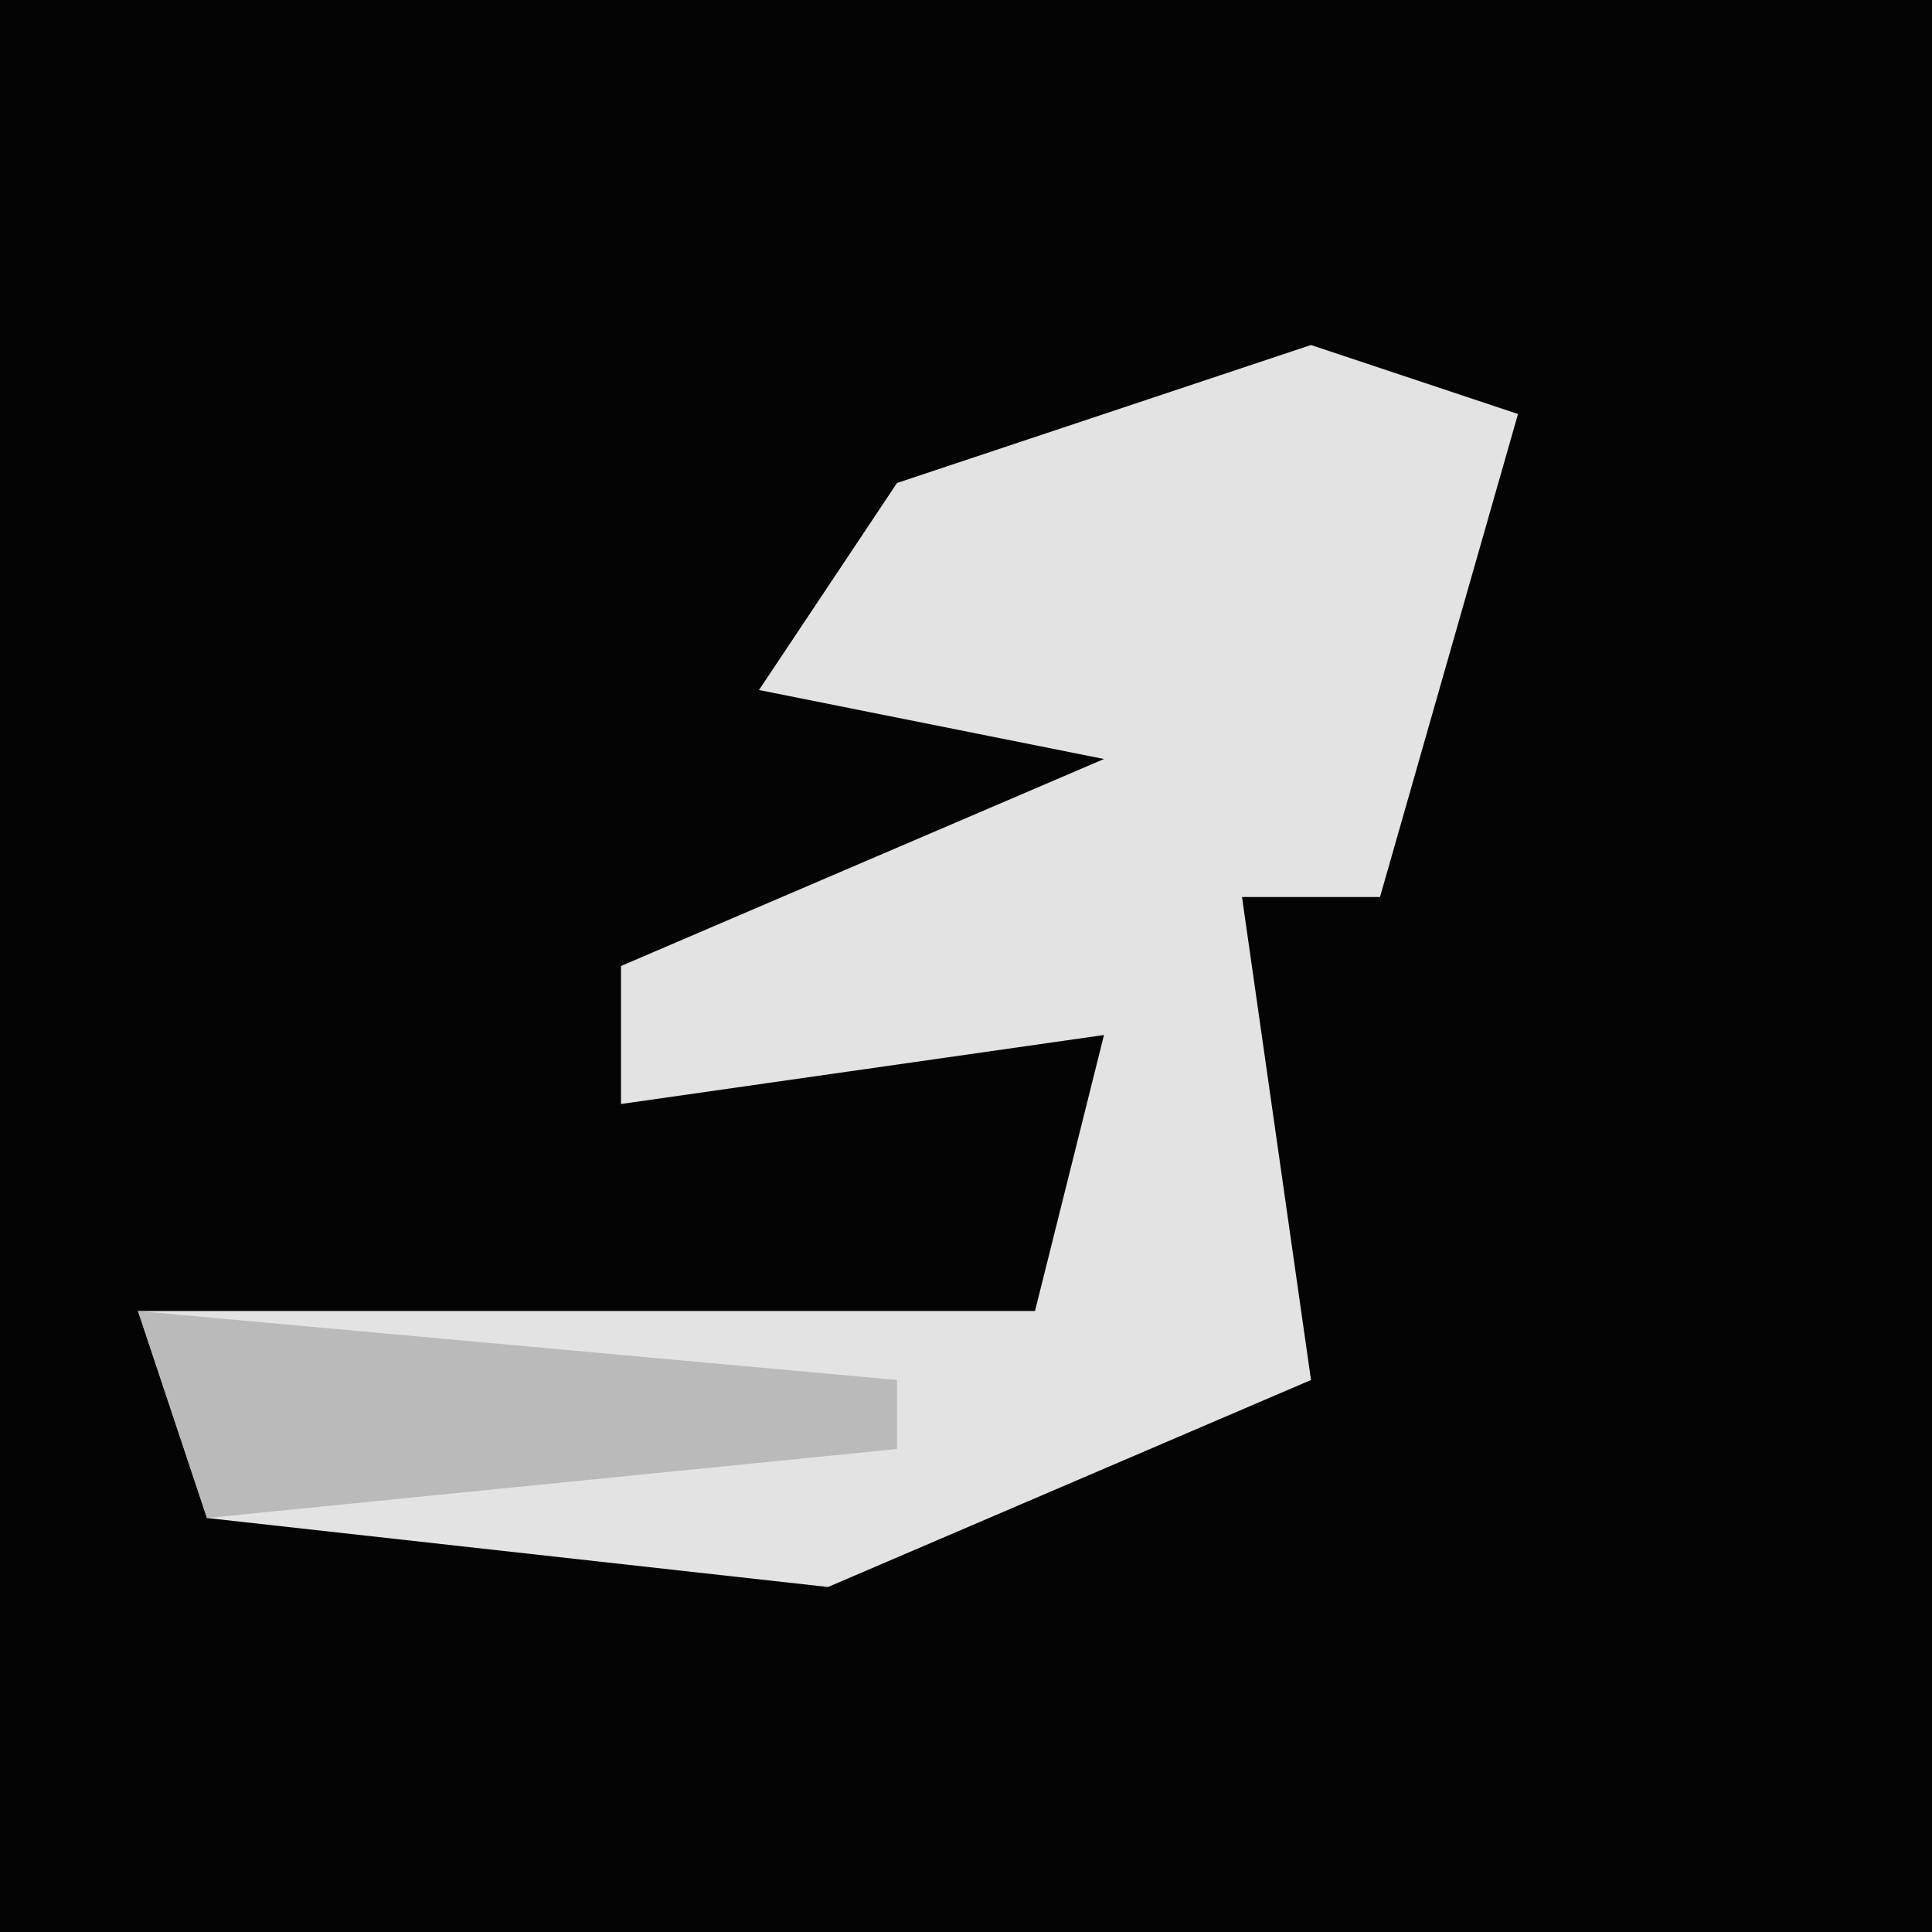 <?xml version="1.0" encoding="UTF-8"?>
<svg version="1.1" xmlns="http://www.w3.org/2000/svg" width="28" height="28">
<path d="M0,0 L28,0 L28,28 L0,28 Z " fill="#040404" transform="translate(0,0)"/>
<path d="M0,0 L3,1 L1,8 L-1,8 L0,15 L-7,18 L-16,17 L-17,14 L-4,14 L-3,10 L-10,11 L-10,9 L-3,6 L-8,5 L-6,2 Z " fill="#E3E3E3" transform="translate(19,5)"/>
<path d="M0,0 L11,1 L11,2 L1,3 Z " fill="#BABABA" transform="translate(2,19)"/>
</svg>
